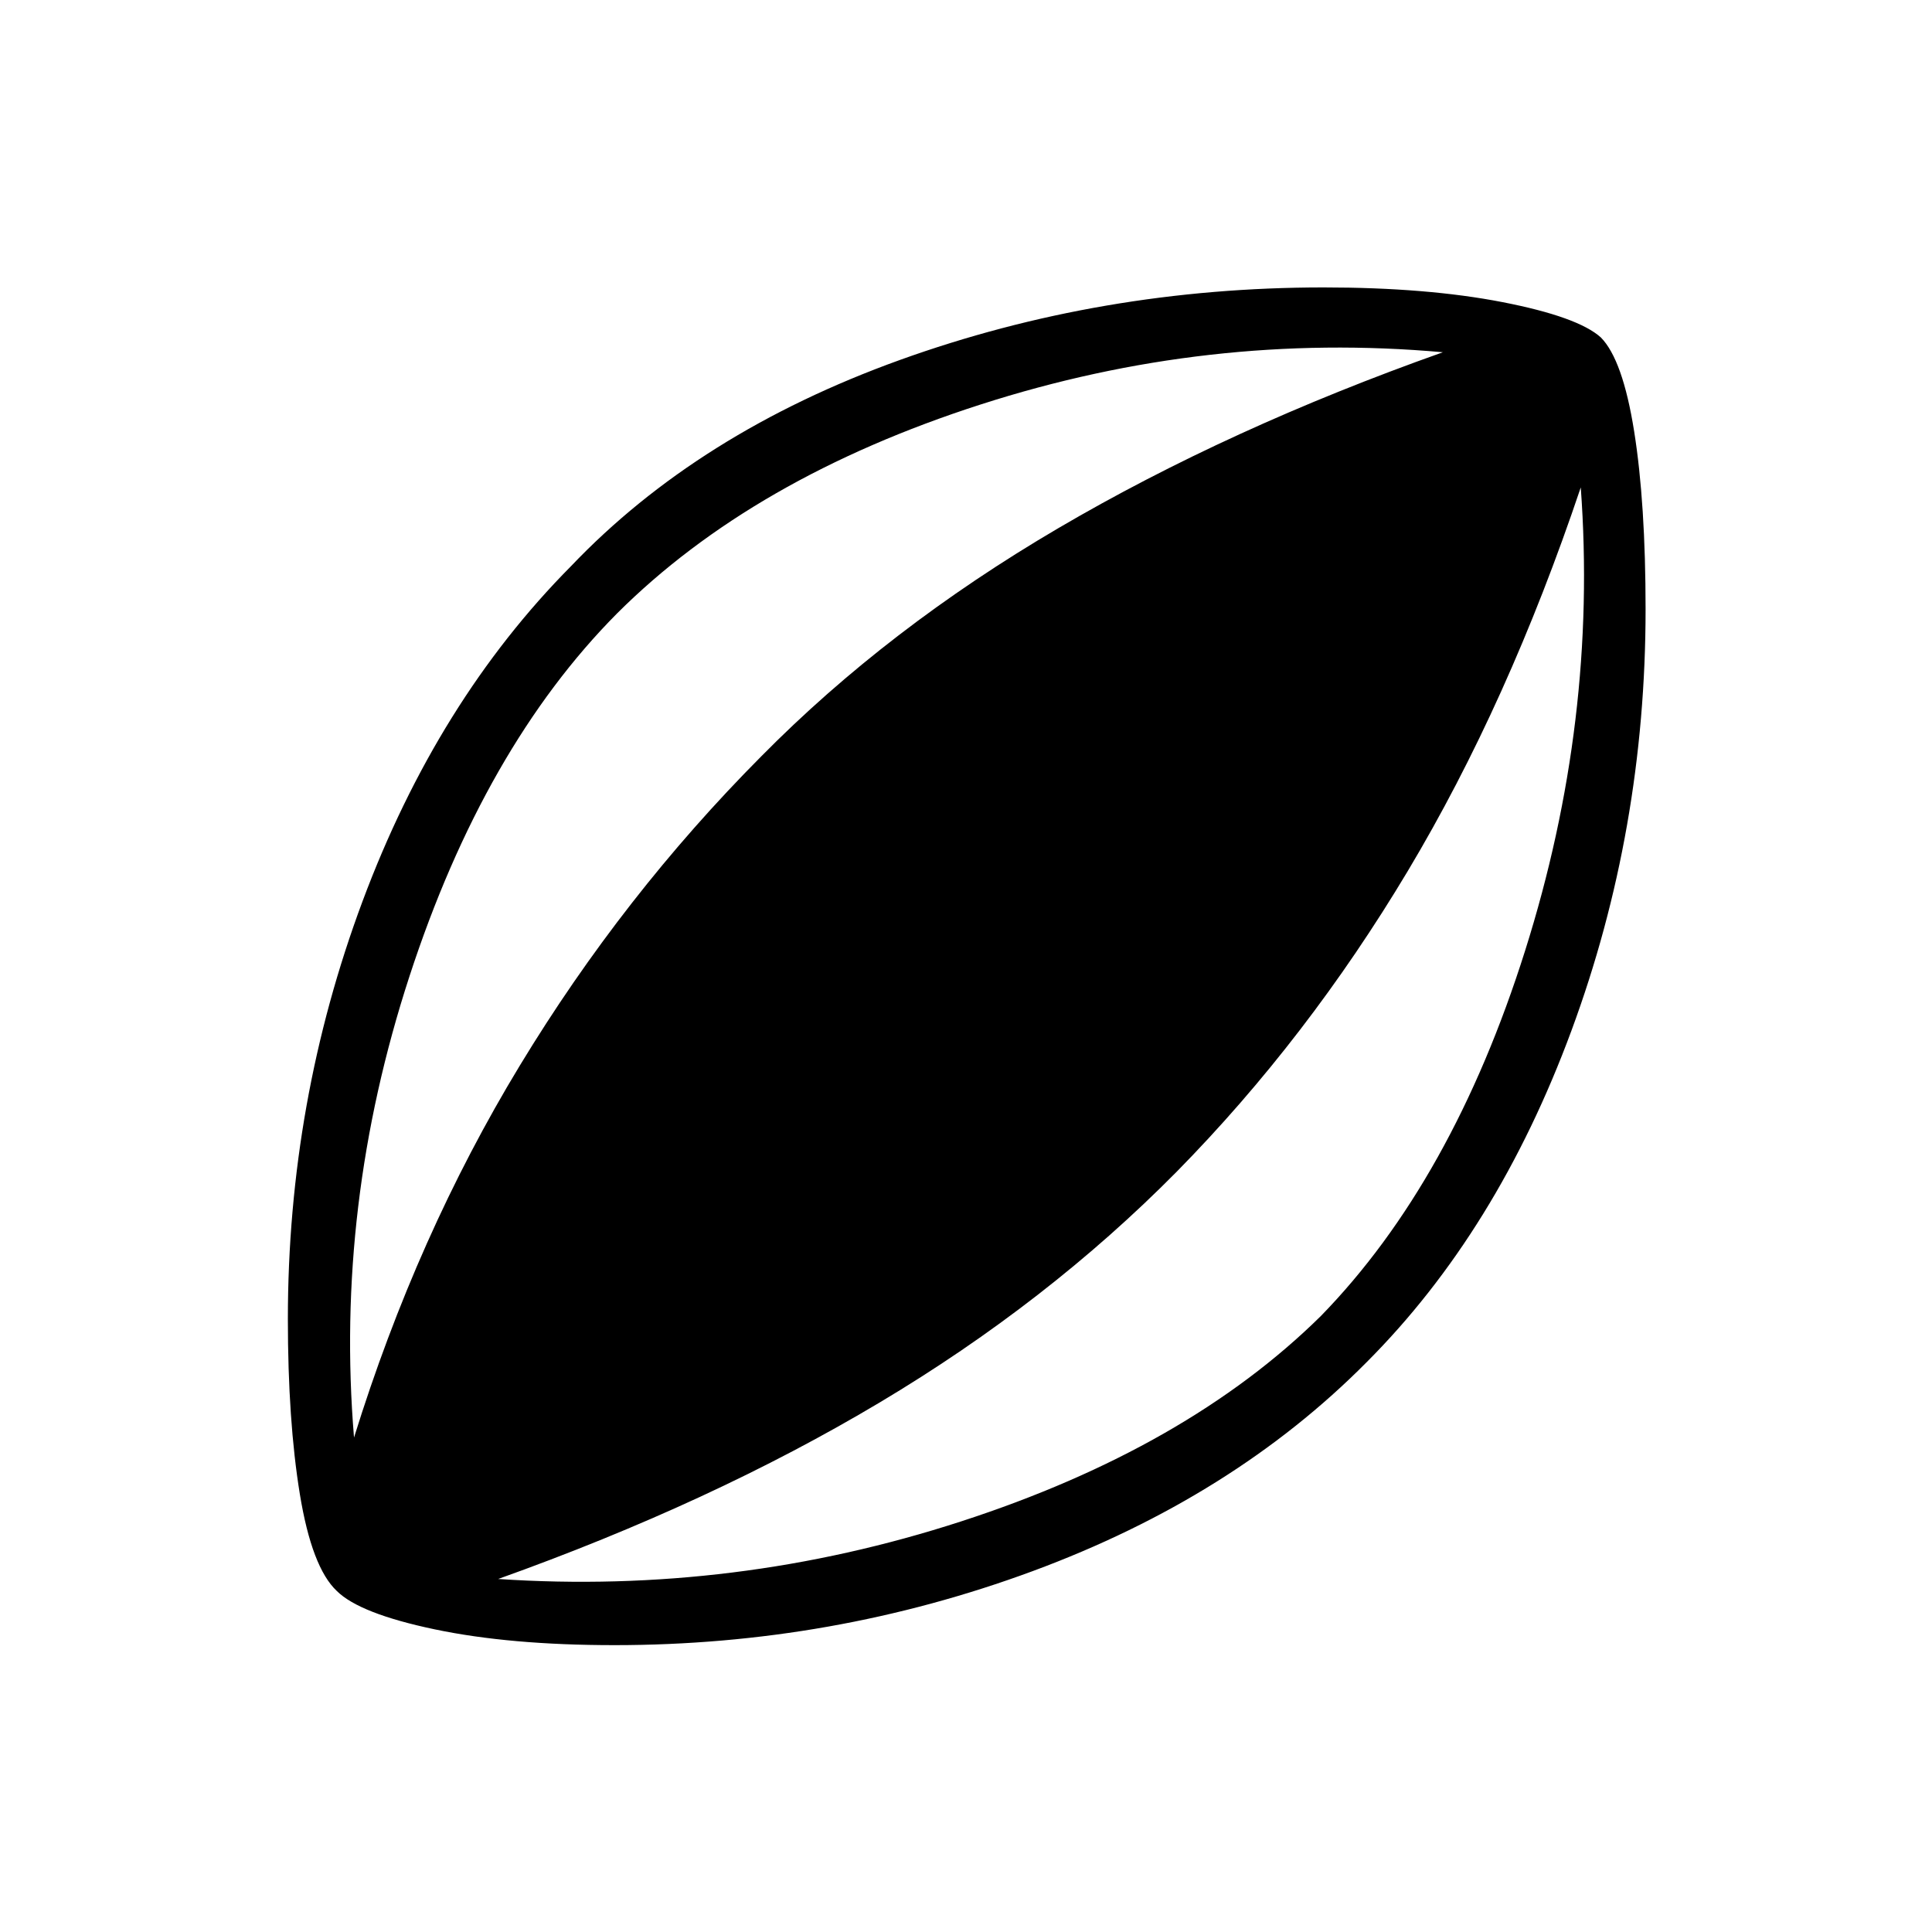 <svg xmlns="http://www.w3.org/2000/svg" height="40" viewBox="0 -960 960 960" width="40"><path d="M305.24-142.54q-51.84 0-89.24-7.85-37.4-7.85-48.68-19.1-12.37-11.66-18.33-48.09-5.95-36.43-5.95-86.98 0-108.17 37.11-207.63t103.53-166.43q63.24-66.39 163.38-102.48 100.15-36.08 210.65-36.08 51.37 0 88.89 7.31 37.53 7.31 48.87 17.56 10.88 11.04 16.54 46.71 5.67 35.66 5.67 88.32 0 109.69-36.84 209.4-36.84 99.71-101.72 164.7-66.43 67.06-165.96 103.85-99.53 36.79-207.92 36.79ZM175.91-245.69q31.18-100.43 82.44-184.93 51.25-84.51 119.92-153.56 62.77-63.61 147.56-113.35 84.8-49.74 191.13-87.44-116.64-10.43-229.7 25.96-113.05 36.39-180.66 103.83-66.05 66.54-103.15 180.33-37.1 113.8-27.54 229.16Zm71.62 70.28q117.71 7.86 230-28.6 112.28-36.45 178.82-102.09 65.33-67.05 101.48-181.55 36.16-114.5 27.64-230.15-36.01 107.11-85.89 190.51-49.87 83.39-114.9 149.52-64.15 64.9-147.63 114.69-83.47 49.8-189.52 87.67Z"/></svg>